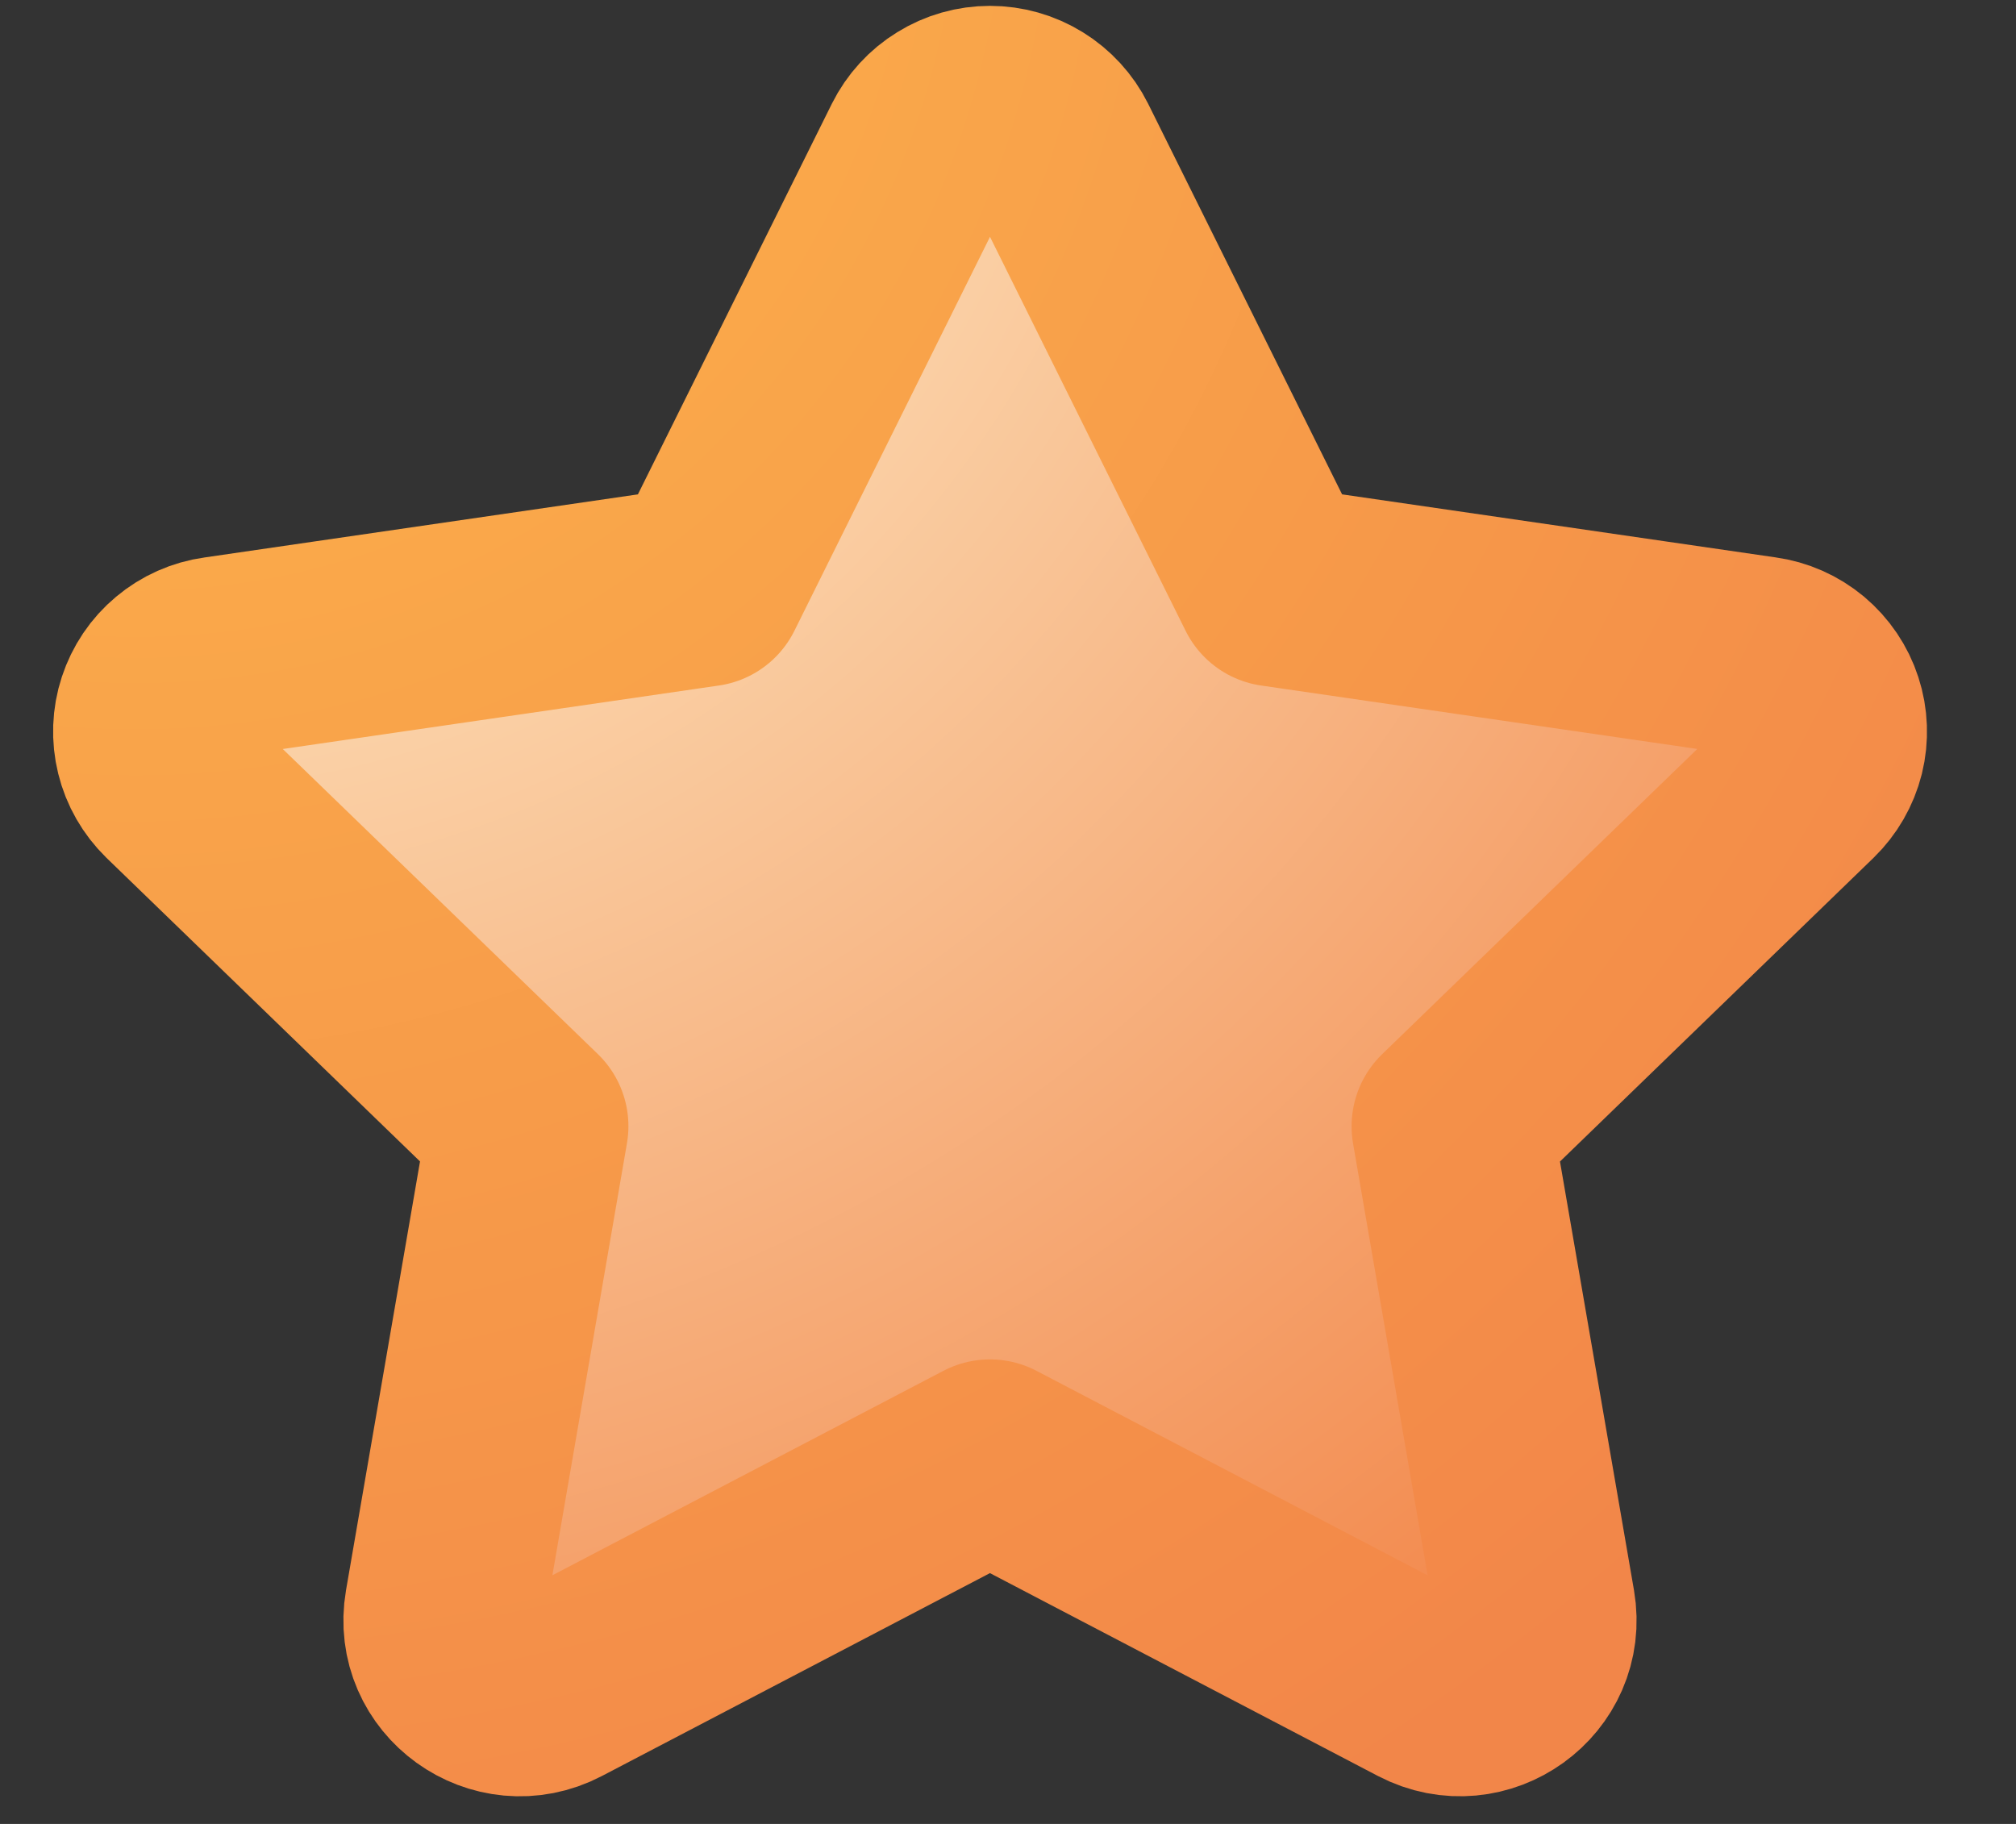 <svg width="21" height="19" viewBox="0 0 21 19" fill="none" xmlns="http://www.w3.org/2000/svg">
<rect x="0" y="0" width="21" height="19" fill="#333333" stroke="none"/>
<path d="M7.338 6.106L9.602 1.546C9.668 1.414 9.769 1.303 9.895 1.226C10.02 1.148 10.165 1.107 10.312 1.107C10.46 1.107 10.604 1.148 10.73 1.226C10.855 1.303 10.957 1.414 11.023 1.546L13.287 6.106L18.349 6.842C18.495 6.862 18.632 6.923 18.745 7.017C18.858 7.112 18.943 7.237 18.988 7.377C19.034 7.517 19.039 7.667 19.004 7.81C18.968 7.953 18.893 8.083 18.787 8.186L15.125 11.733L15.99 16.744C16.1 17.388 15.421 17.877 14.839 17.574L10.312 15.207L5.785 17.574C5.204 17.878 4.524 17.388 4.635 16.744L5.5 11.732L1.837 8.185C1.732 8.082 1.657 7.952 1.622 7.809C1.587 7.667 1.592 7.517 1.638 7.377C1.684 7.237 1.767 7.113 1.88 7.019C1.993 6.924 2.13 6.863 2.276 6.843L7.338 6.106Z" fill="url(#paint0_radial_175_808)" stroke="url(#paint1_radial_175_808)" stroke-width="2.092" stroke-linecap="round" stroke-linejoin="round"/>
<defs>
<radialGradient id="paint0_radial_175_808" cx="0" cy="0" r="1" gradientUnits="userSpaceOnUse" gradientTransform="translate(1.599 -1.589) rotate(53.039) scale(24.098 24.471)">
<stop offset="0.047" stop-color="#FFFBDB"/>
<stop offset="0.983" stop-color="#F28649"/>
</radialGradient>
<radialGradient id="paint1_radial_175_808" cx="0" cy="0" r="1" gradientUnits="userSpaceOnUse" gradientTransform="translate(1.599 -1.589) rotate(53.039) scale(24.098 24.471)">
<stop offset="0.047" stop-color="#FDB54A"/>
<stop offset="0.983" stop-color="#F28649"/>
</radialGradient>
</defs>
</svg>
